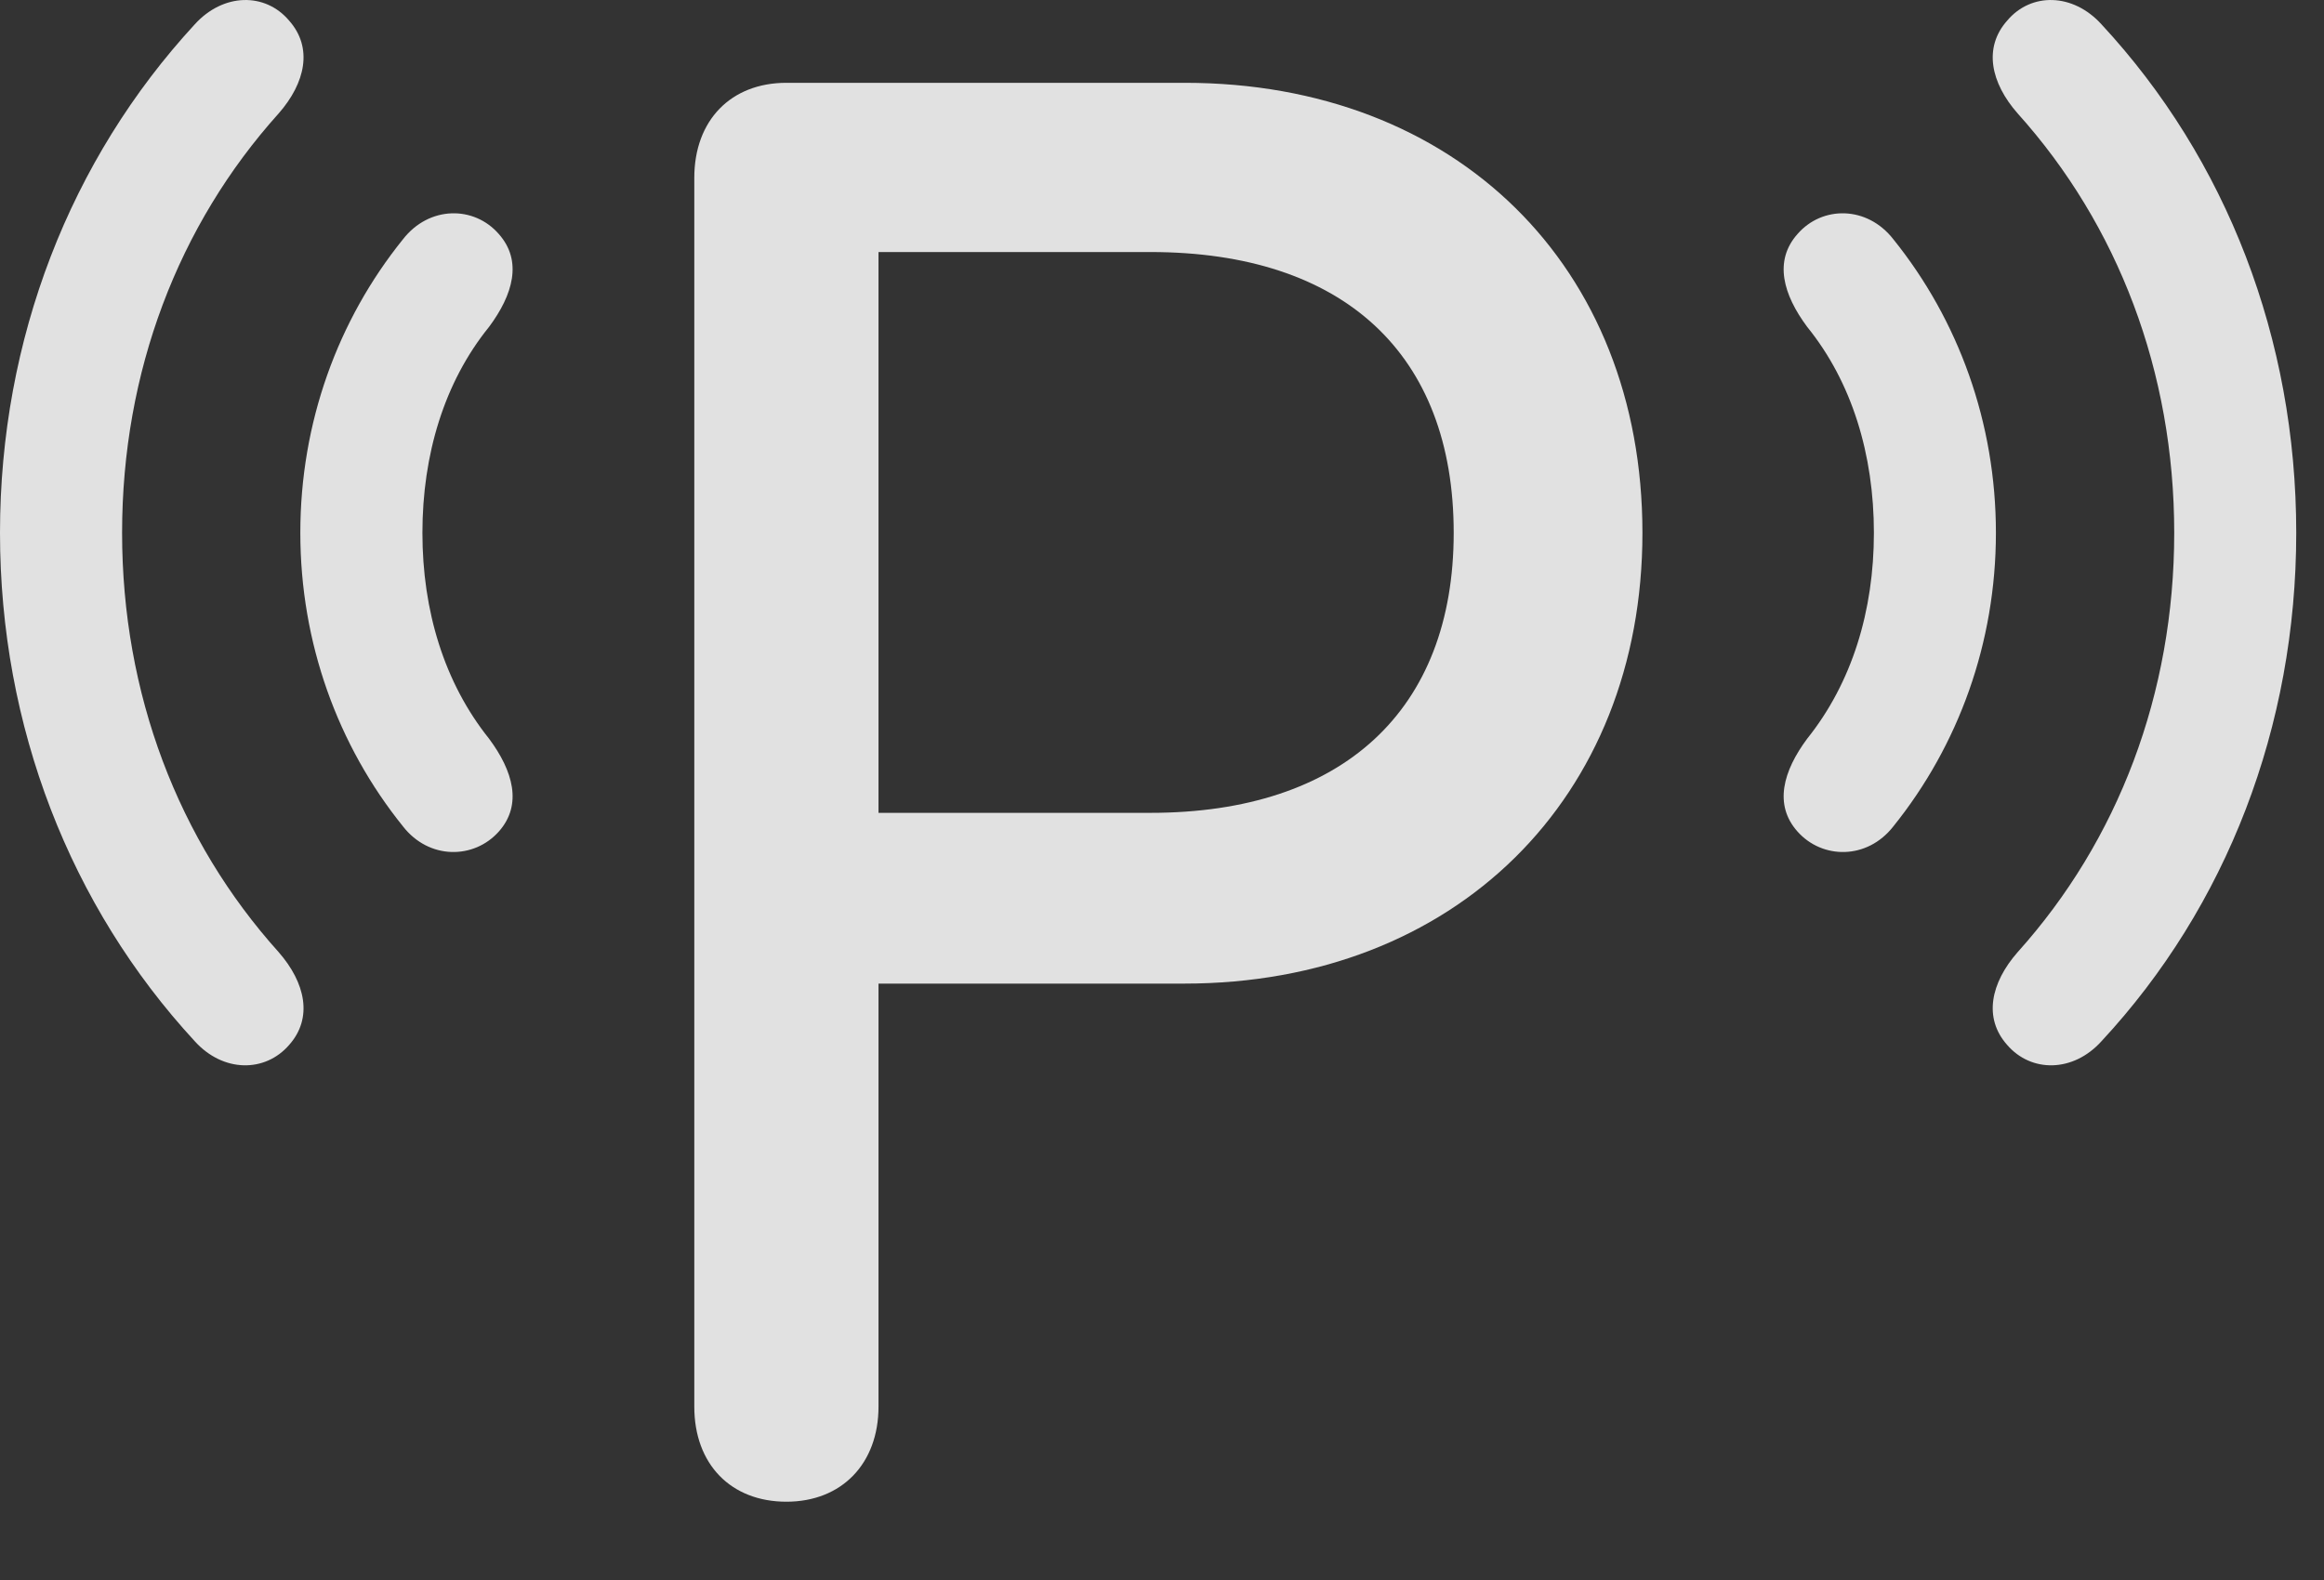 <?xml version="1.0" encoding="UTF-8"?>
<!--Generator: Apple Native CoreSVG 326-->
<!DOCTYPE svg
PUBLIC "-//W3C//DTD SVG 1.1//EN"
       "http://www.w3.org/Graphics/SVG/1.1/DTD/svg11.dtd">
<svg version="1.1" xmlns="http://www.w3.org/2000/svg" xmlns:xlink="http://www.w3.org/1999/xlink" viewBox="0 0 30.303 20.606">
 <rect x="0" y="0" width="30.303" height="20.606" fill="#333333" stroke="none"/>
 <g>
  <rect height="20.606" opacity="0" width="30.303" x="0" y="0"/>
  <path d="M3.77 13.628C4.082 13.277 3.984 12.818 3.633 12.417C2.324 10.962 1.592 9.048 1.592 6.949C1.592 4.849 2.324 2.935 3.633 1.48C3.984 1.08 4.082 0.621 3.77 0.269C3.457-0.102 2.91-0.092 2.539 0.318C0.918 2.076 0 4.419 0 6.949C0 9.478 0.918 11.822 2.539 13.579C2.91 13.99 3.457 13.99 3.77 13.628ZM26.172 13.628C26.484 13.99 27.031 13.99 27.402 13.579C29.033 11.822 29.941 9.478 29.941 6.949C29.941 4.419 29.033 2.076 27.402 0.318C27.031-0.092 26.484-0.102 26.172 0.269C25.859 0.621 25.957 1.08 26.309 1.48C27.617 2.935 28.35 4.849 28.35 6.949C28.35 9.048 27.617 10.962 26.309 12.417C25.957 12.818 25.859 13.277 26.172 13.628Z" fill="white" fill-opacity="0.85"/>
  <path d="M6.504 10.845C6.816 10.494 6.689 10.054 6.377 9.634C5.791 8.902 5.508 7.964 5.508 6.949C5.508 5.933 5.791 4.986 6.377 4.263C6.689 3.843 6.816 3.404 6.504 3.052C6.182 2.681 5.596 2.681 5.254 3.121C4.404 4.175 3.916 5.513 3.916 6.949C3.916 8.384 4.404 9.722 5.254 10.777C5.596 11.216 6.182 11.207 6.504 10.845ZM23.438 10.845C23.76 11.207 24.346 11.216 24.688 10.777C25.537 9.722 26.025 8.384 26.025 6.949C26.025 5.513 25.537 4.175 24.688 3.121C24.346 2.681 23.76 2.681 23.438 3.052C23.125 3.404 23.252 3.843 23.564 4.263C24.15 4.986 24.434 5.933 24.434 6.949C24.434 7.964 24.15 8.902 23.564 9.634C23.252 10.054 23.125 10.494 23.438 10.845Z" fill="white" fill-opacity="0.85"/>
  <path d="M10.254 19.585C10.977 19.585 11.455 19.087 11.455 18.345L11.455 12.828L15.44 12.828C18.975 12.828 21.416 10.406 21.416 6.949C21.416 3.472 18.984 1.08 15.449 1.08L10.254 1.08C9.531 1.08 9.053 1.568 9.053 2.32L9.053 18.345C9.053 19.097 9.531 19.585 10.254 19.585ZM11.455 10.601L11.455 3.287L15 3.287C17.52 3.287 18.955 4.615 18.955 6.949C18.955 9.263 17.51 10.601 15 10.601Z" fill="white" fill-opacity="0.85"/>
 </g>
</svg>
